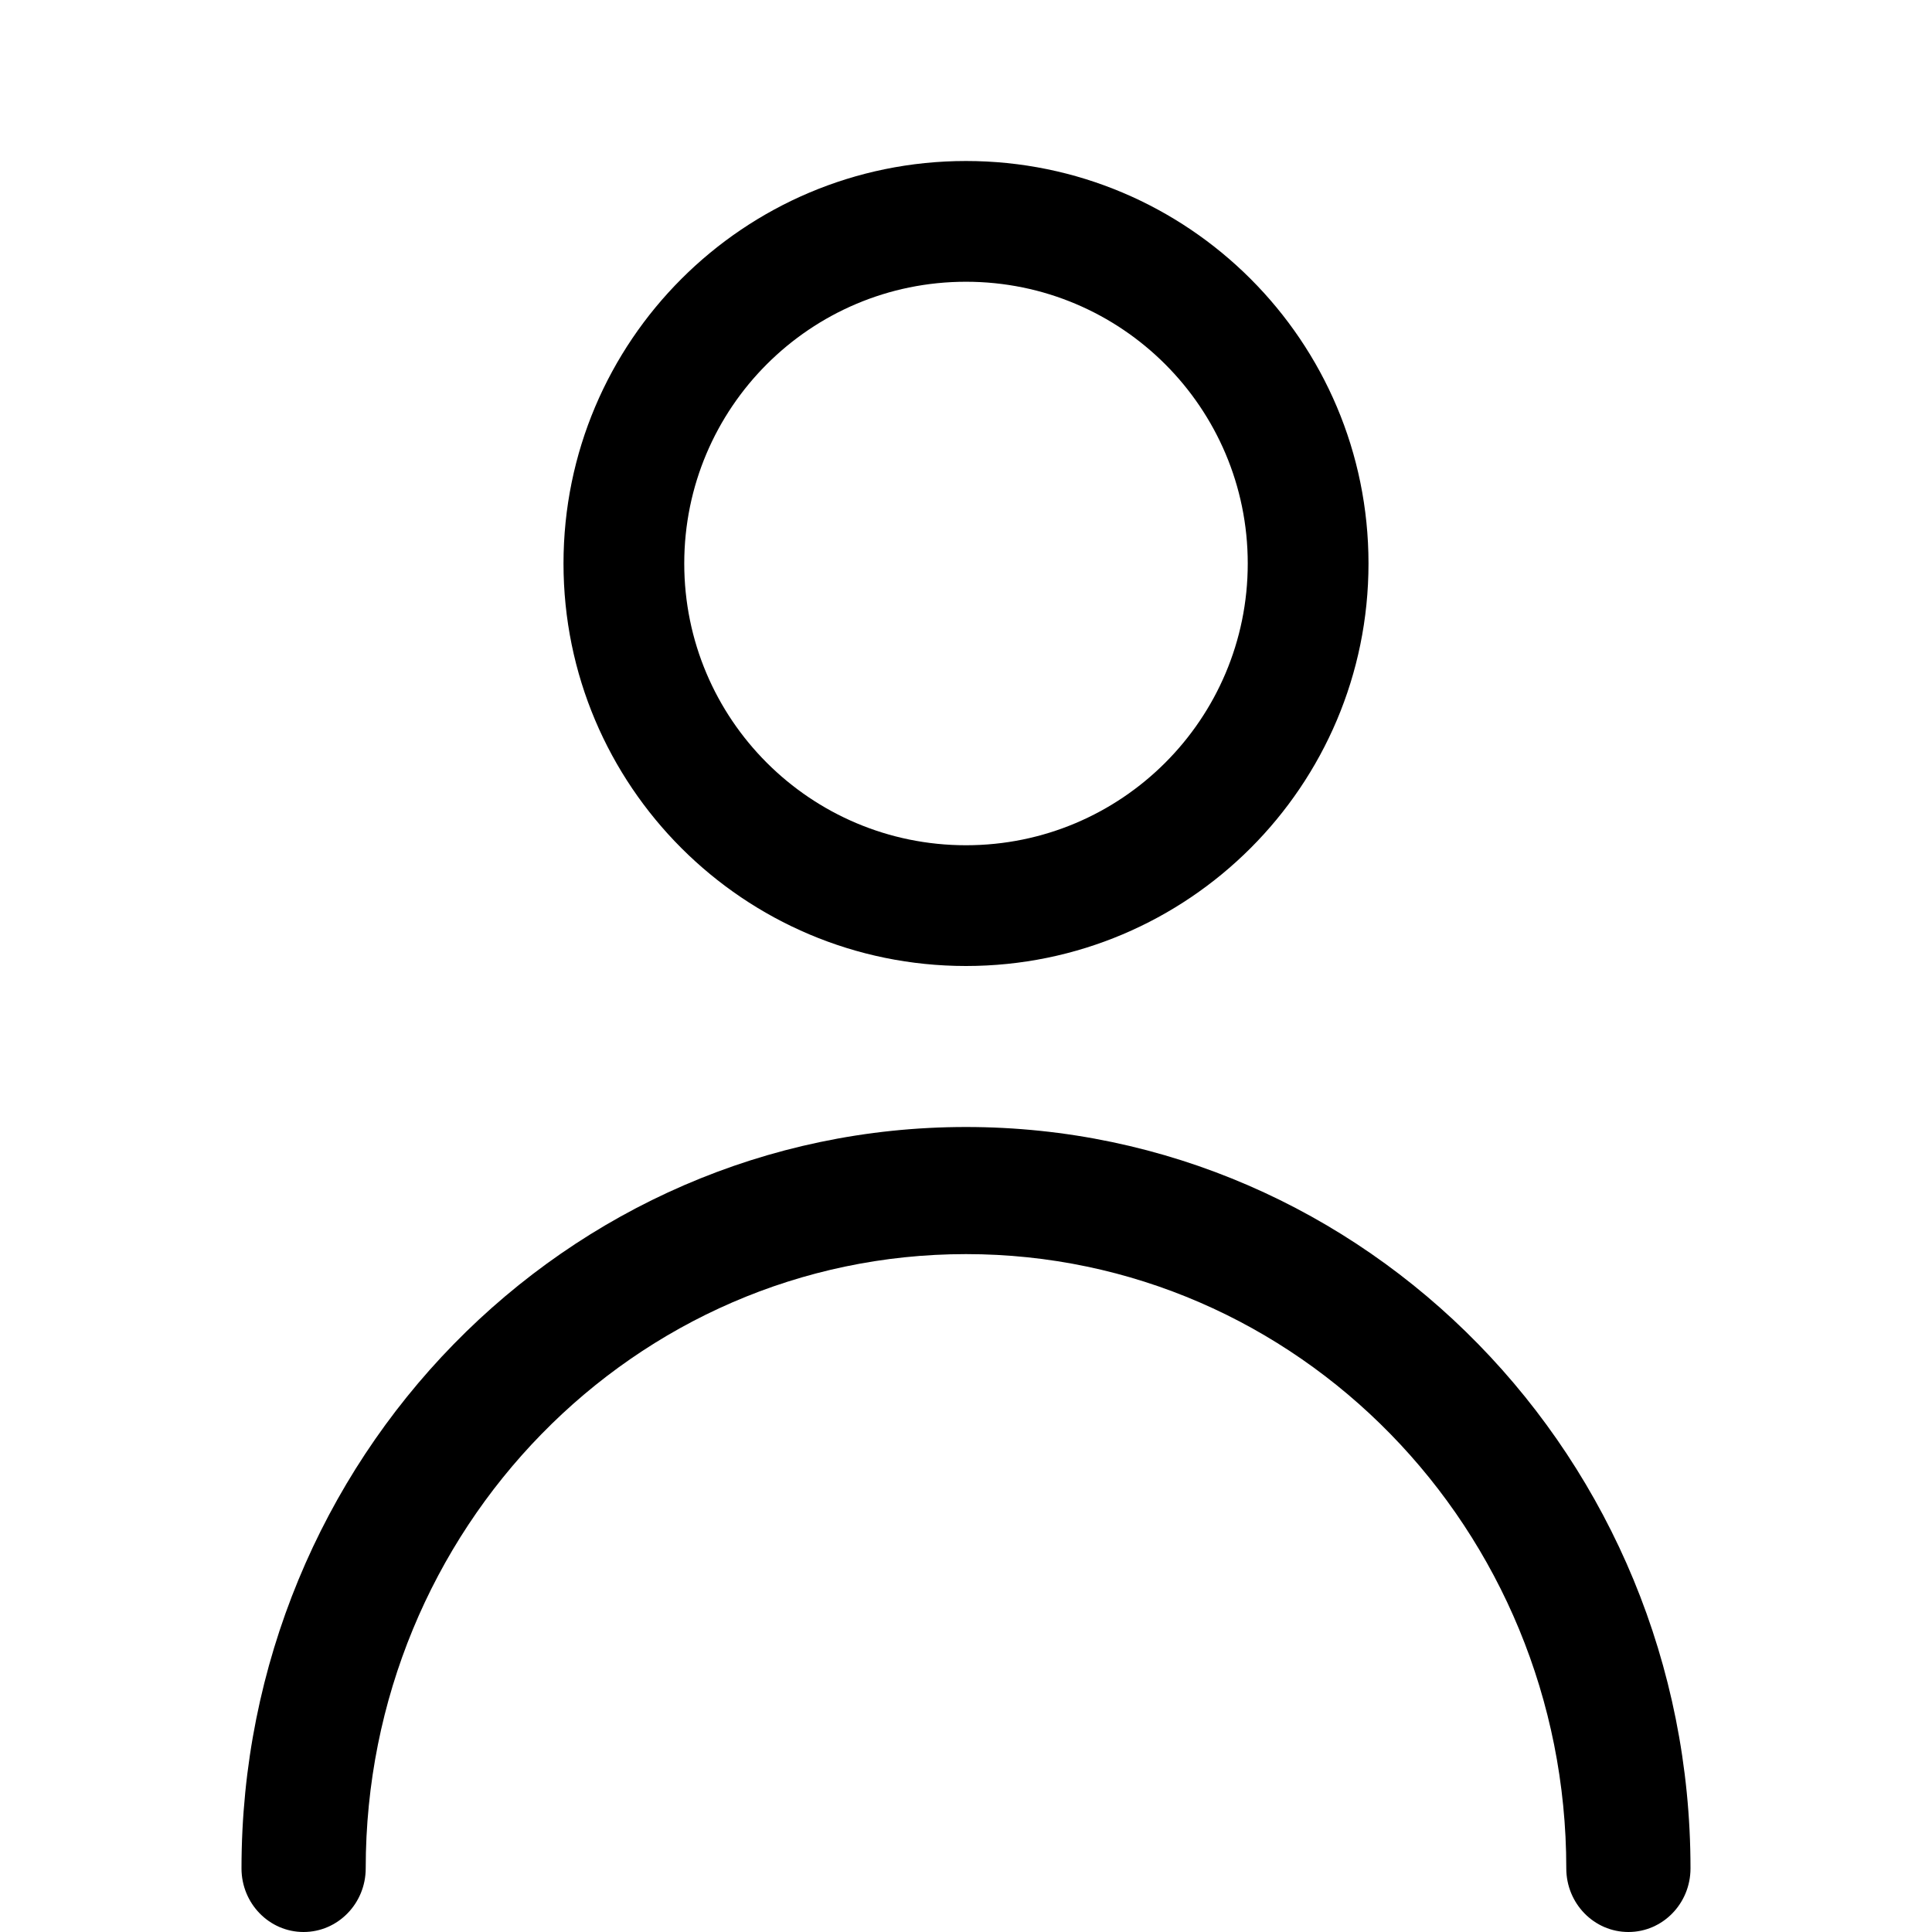 <svg width="24" height="24" viewBox="0 0 24 24" fill="none" xmlns="http://www.w3.org/2000/svg">
<path fill-rule="evenodd" clip-rule="evenodd" d="M15.5 7C15.5 8.933 13.933 10.5 12 10.5C10.067 10.5 8.5 8.933 8.5 7C8.5 5.067 10.067 3.5 12 3.5C13.933 3.5 15.5 5.067 15.5 7ZM17 7C17 9.761 14.761 12 12 12C9.239 12 7 9.761 7 7C7 4.239 9.239 2 12 2C14.761 2 17 4.239 17 7ZM4.543 23.21C4.543 18.996 7.882 15.579 12 15.579C16.119 15.579 19.457 18.996 19.457 23.21C19.457 23.646 19.802 24 20.229 24C20.655 24 21 23.646 21 23.21C21 18.124 16.971 14 12 14C7.029 14 3 18.124 3 23.21C3 23.646 3.345 24 3.771 24C4.197 24 4.543 23.646 4.543 23.21Z" fill="currentColor"/>
</svg>
